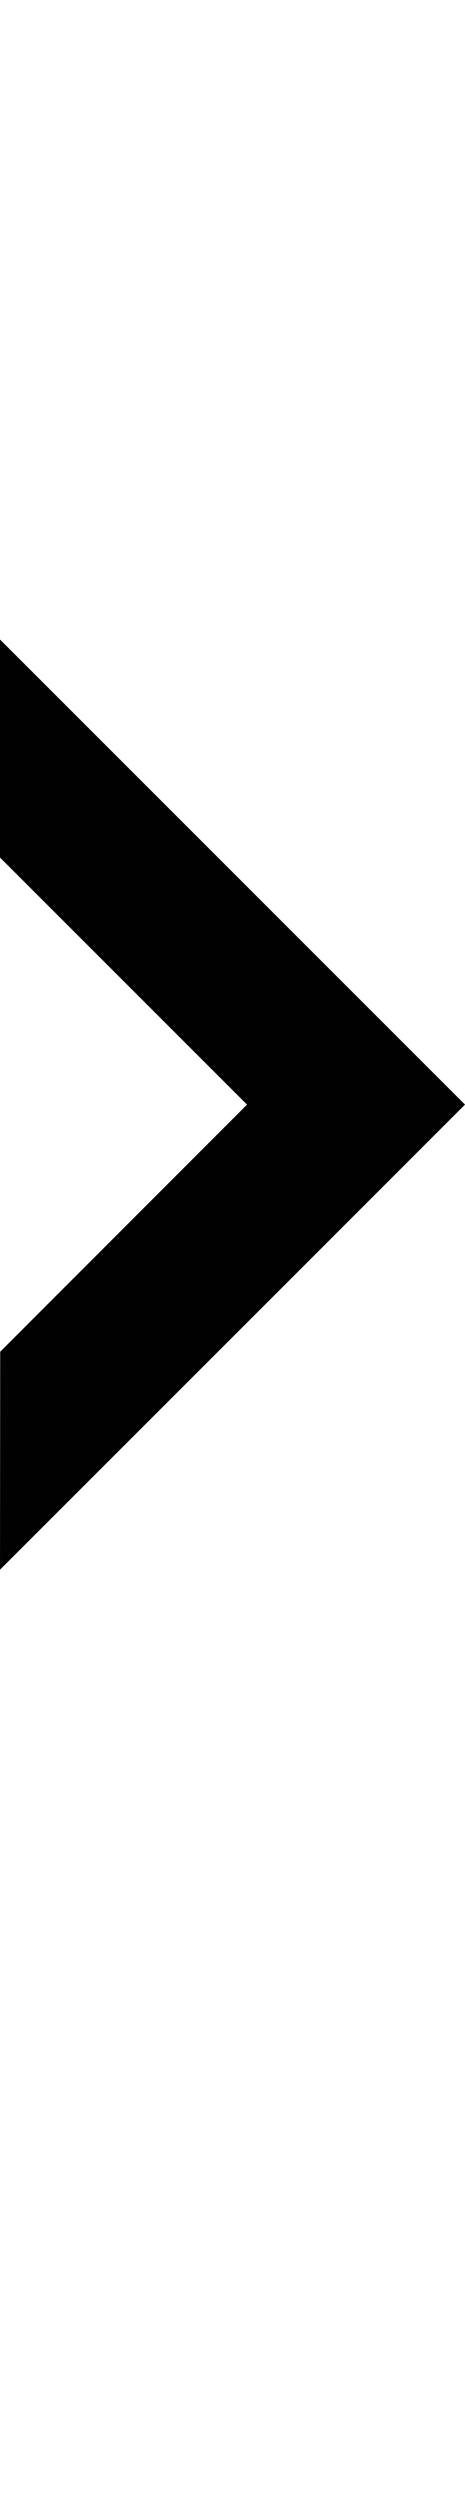 <?xml version="1.0" encoding="iso-8859-1"?>
<!-- Generator: Adobe Illustrator 15.0.0, SVG Export Plug-In . SVG Version: 6.00 Build 0)  -->
<!DOCTYPE svg PUBLIC "-//W3C//DTD SVG 1.1//EN" "http://www.w3.org/Graphics/SVG/1.1/DTD/svg11.dtd">
<svg version="1.1" id="Layer_1" xmlns="http://www.w3.org/2000/svg" xmlns:xlink="http://www.w3.org/1999/xlink" x="0px" y="0px"
	 width="8px" height="43px" viewBox="0 0 8 43" style="enable-background:new 0 0 8 43;" xml:space="preserve">
<polygon style="fill:#010101;" points="4.25,19 0,14.75 0,11 8,19 0,27 0.004,23.25 "/>
</svg>
